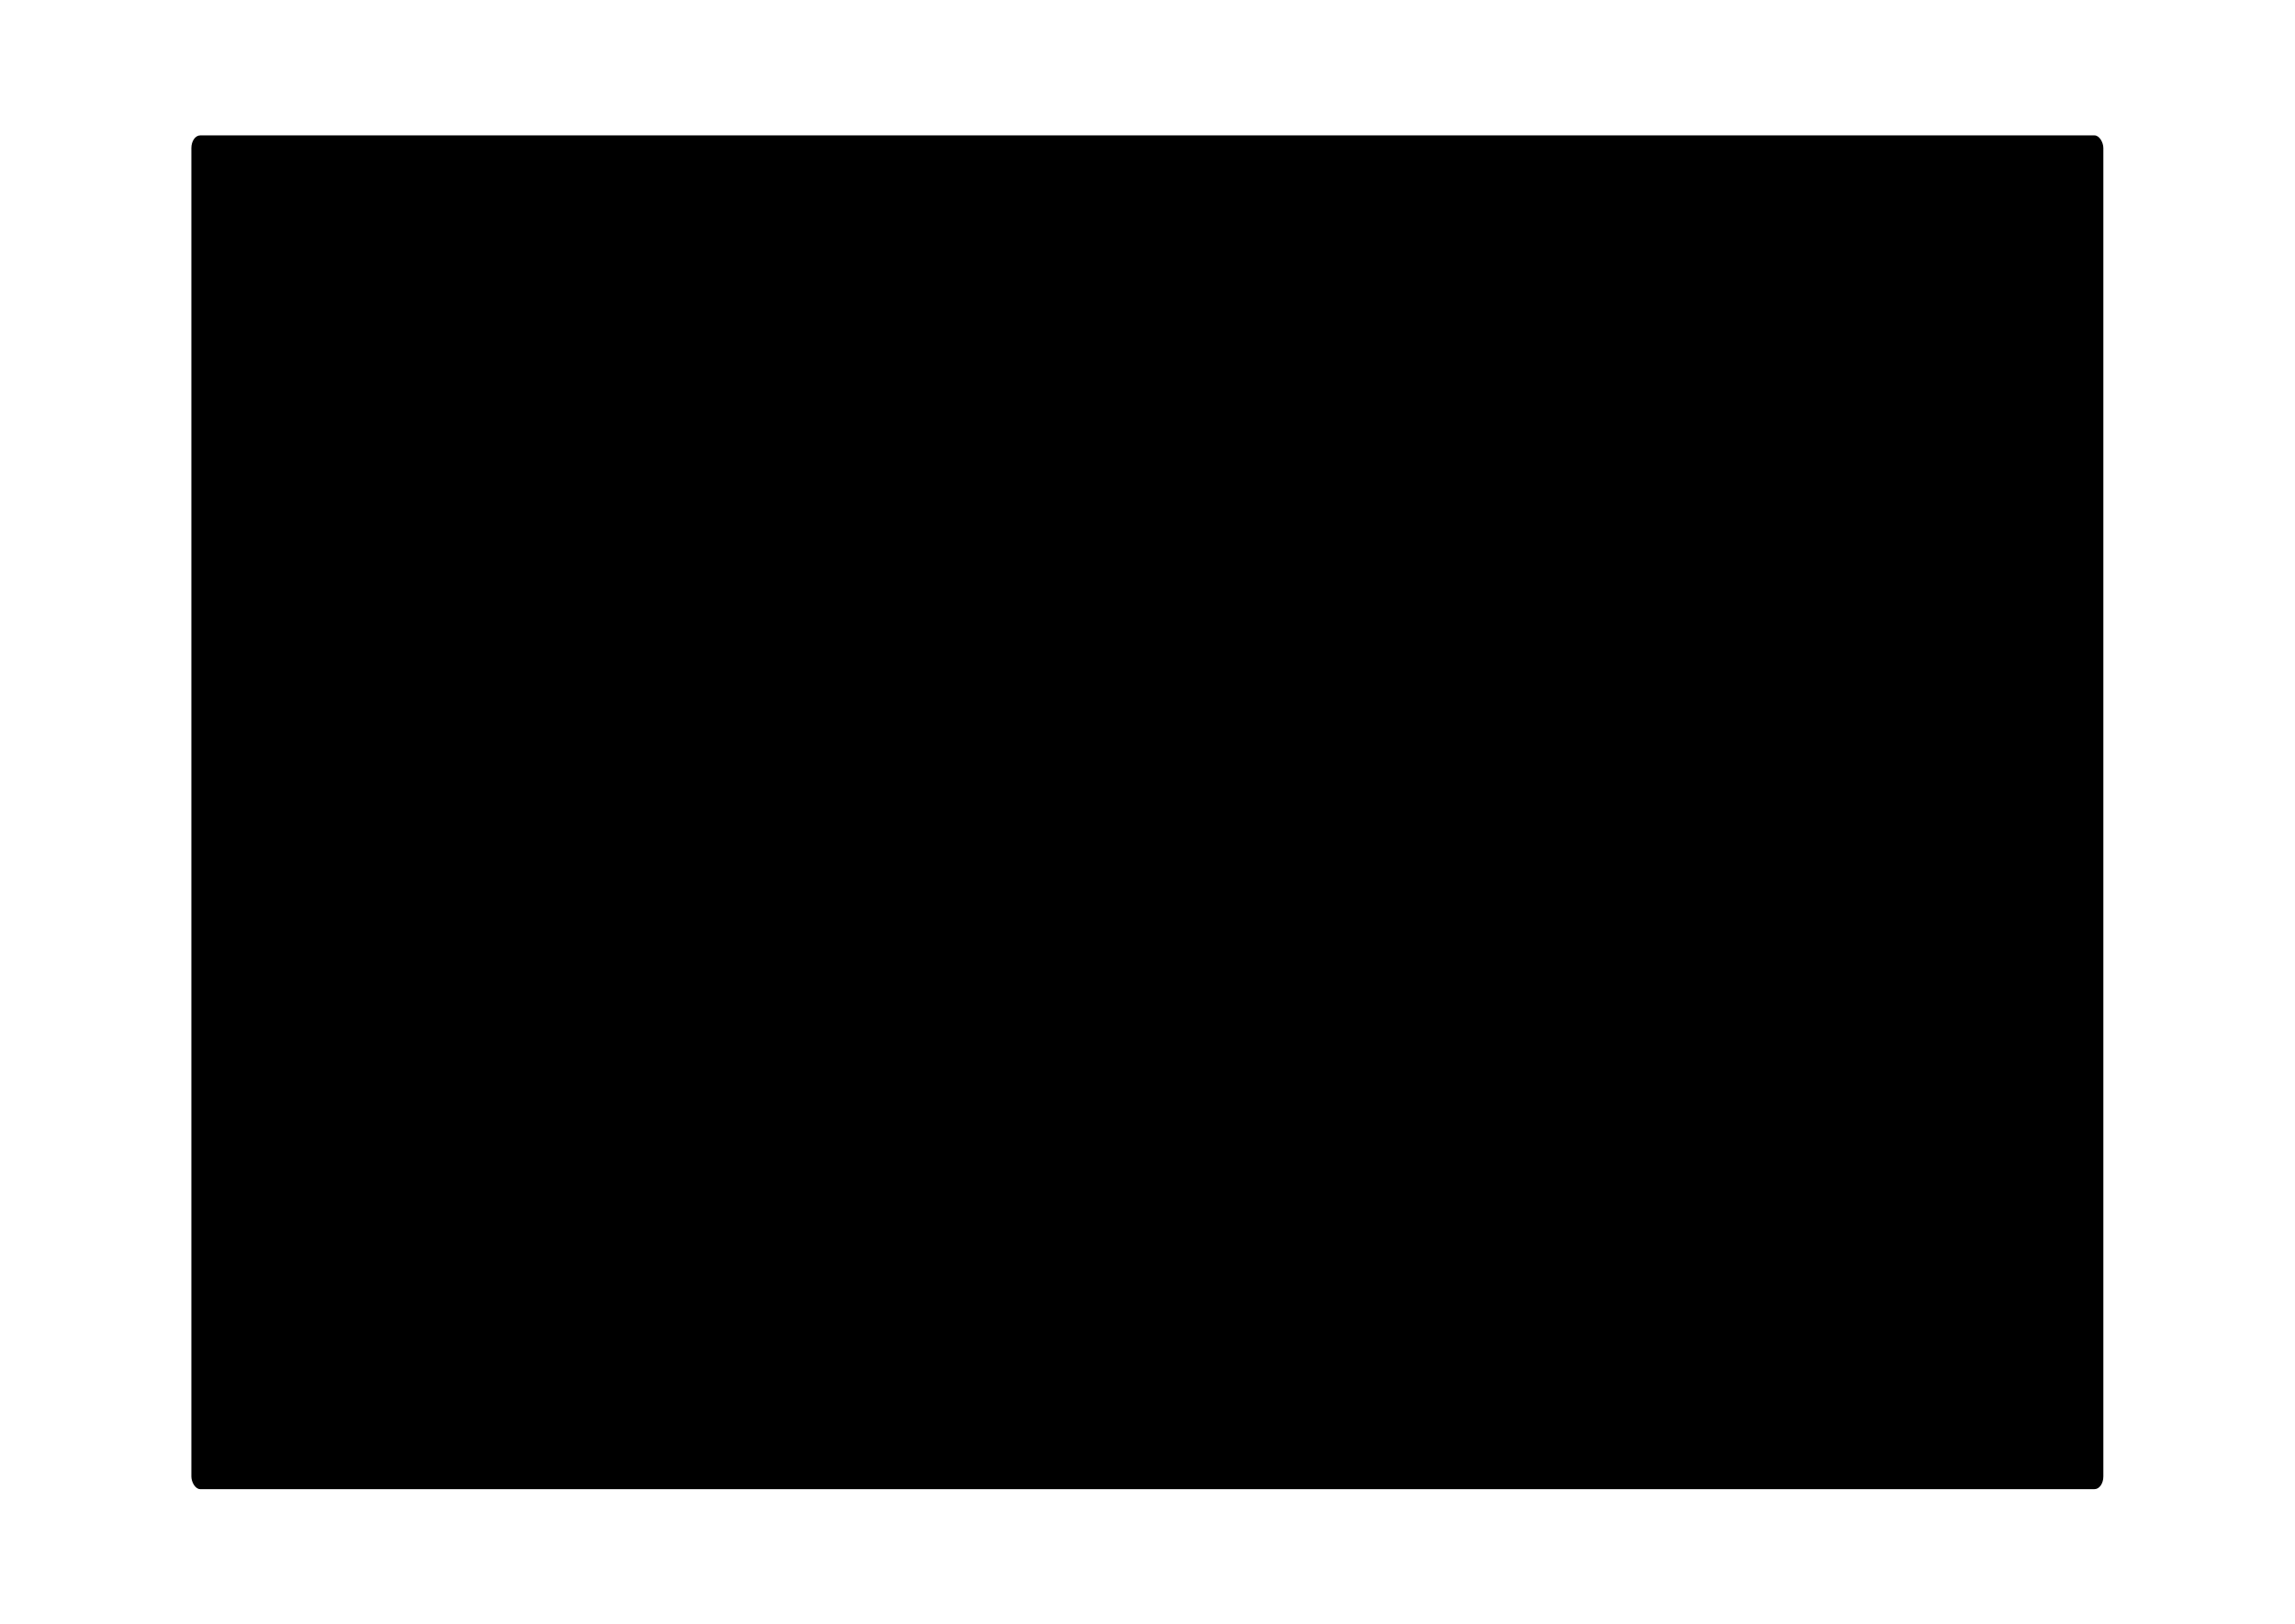 <?xml version="1.0" encoding="UTF-8" standalone="no"?>
<svg
   xmlns:dc="http://purl.org/dc/elements/1.1/"
   xmlns:cc="http://creativecommons.org/ns#"
   xmlns:rdf="http://www.w3.org/1999/02/22-rdf-syntax-ns#"
   xmlns:svg="http://www.w3.org/2000/svg"
   xmlns="http://www.w3.org/2000/svg"
   xmlns:sodipodi="http://sodipodi.sourceforge.net/DTD/sodipodi-0.dtd"
   xmlns:inkscape="http://www.inkscape.org/namespaces/inkscape"
   width="635.635mm"
   height="449.831mm"
   viewBox="0 0 635.635 449.831"
   version="1.1"
   id="svg8"
   inkscape:version="1.0.1 (3bc2e813f5, 2020-09-07)"
   sodipodi:docname="noise.svg">
  <defs
     id="defs2">
    <filter
       style="color-interpolation-filters:sRGB"
       inkscape:label="Noise Fill"
       id="filter419">
      <feTurbulence
         type="fractalNoise"
         baseFrequency="8.809 9.781"
         numOctaves="1"
         seed="1"
         result="turbulence"
         id="feTurbulence403" />
      <feComposite
         in="SourceGraphic"
         in2="turbulence"
         operator="in"
         result="composite1"
         id="feComposite405" />
      <feColorMatrix
         values="1 0 0 0 0 0 1 0 0 0 0 0 1 0 0 0 0 0 2.614 -0.898 "
         result="color"
         id="feColorMatrix407" />
      <feFlood
         flood-opacity="1"
         flood-color="rgb(21,40,57)"
         result="flood"
         id="feFlood409" />
      <feMerge
         result="merge"
         id="feMerge415">
        <feMergeNode
           in="flood"
           id="feMergeNode411" />
        <feMergeNode
           in="color"
           id="feMergeNode413" />
      </feMerge>
      <feComposite
         in2="SourceGraphic"
         operator="in"
         result="composite2"
         id="feComposite417" />
    </filter>
  </defs>
  <sodipodi:namedview
     id="base"
     pagecolor="#ffffff"
     bordercolor="#666666"
     borderopacity="1.0"
     inkscape:pageopacity="0.0"
     inkscape:pageshadow="2"
     inkscape:zoom="0.35"
     inkscape:cx="1228.2615"
     inkscape:cy="1058.6907"
     inkscape:document-units="mm"
     inkscape:current-layer="layer1"
     inkscape:document-rotation="0"
     showgrid="false"
     inkscape:window-width="1267"
     inkscape:window-height="730"
     inkscape:window-x="83"
     inkscape:window-y="0"
     inkscape:window-maximized="0" />
  <g
     inkscape:label="Layer 1"
     inkscape:groupmode="layer"
     id="layer1"
     transform="translate(175.32,-24.171)">
    <rect
       style="fill:#000000;fill-rule:evenodd;stroke:#008080;stroke-width:0;stroke-linecap:round;stroke-linejoin:round;stroke-dashoffset:248.504;paint-order:stroke markers fill;filter:url(#filter419)"
       id="rect65"
       width="542.018"
       height="266.851"
       x="-128.512"
       y="59.72"
       rx="2.5"
       ry="2.5"
       transform="matrix(0.977,0,0,1.405,3.24,-22.235)" />
  </g>
</svg>
